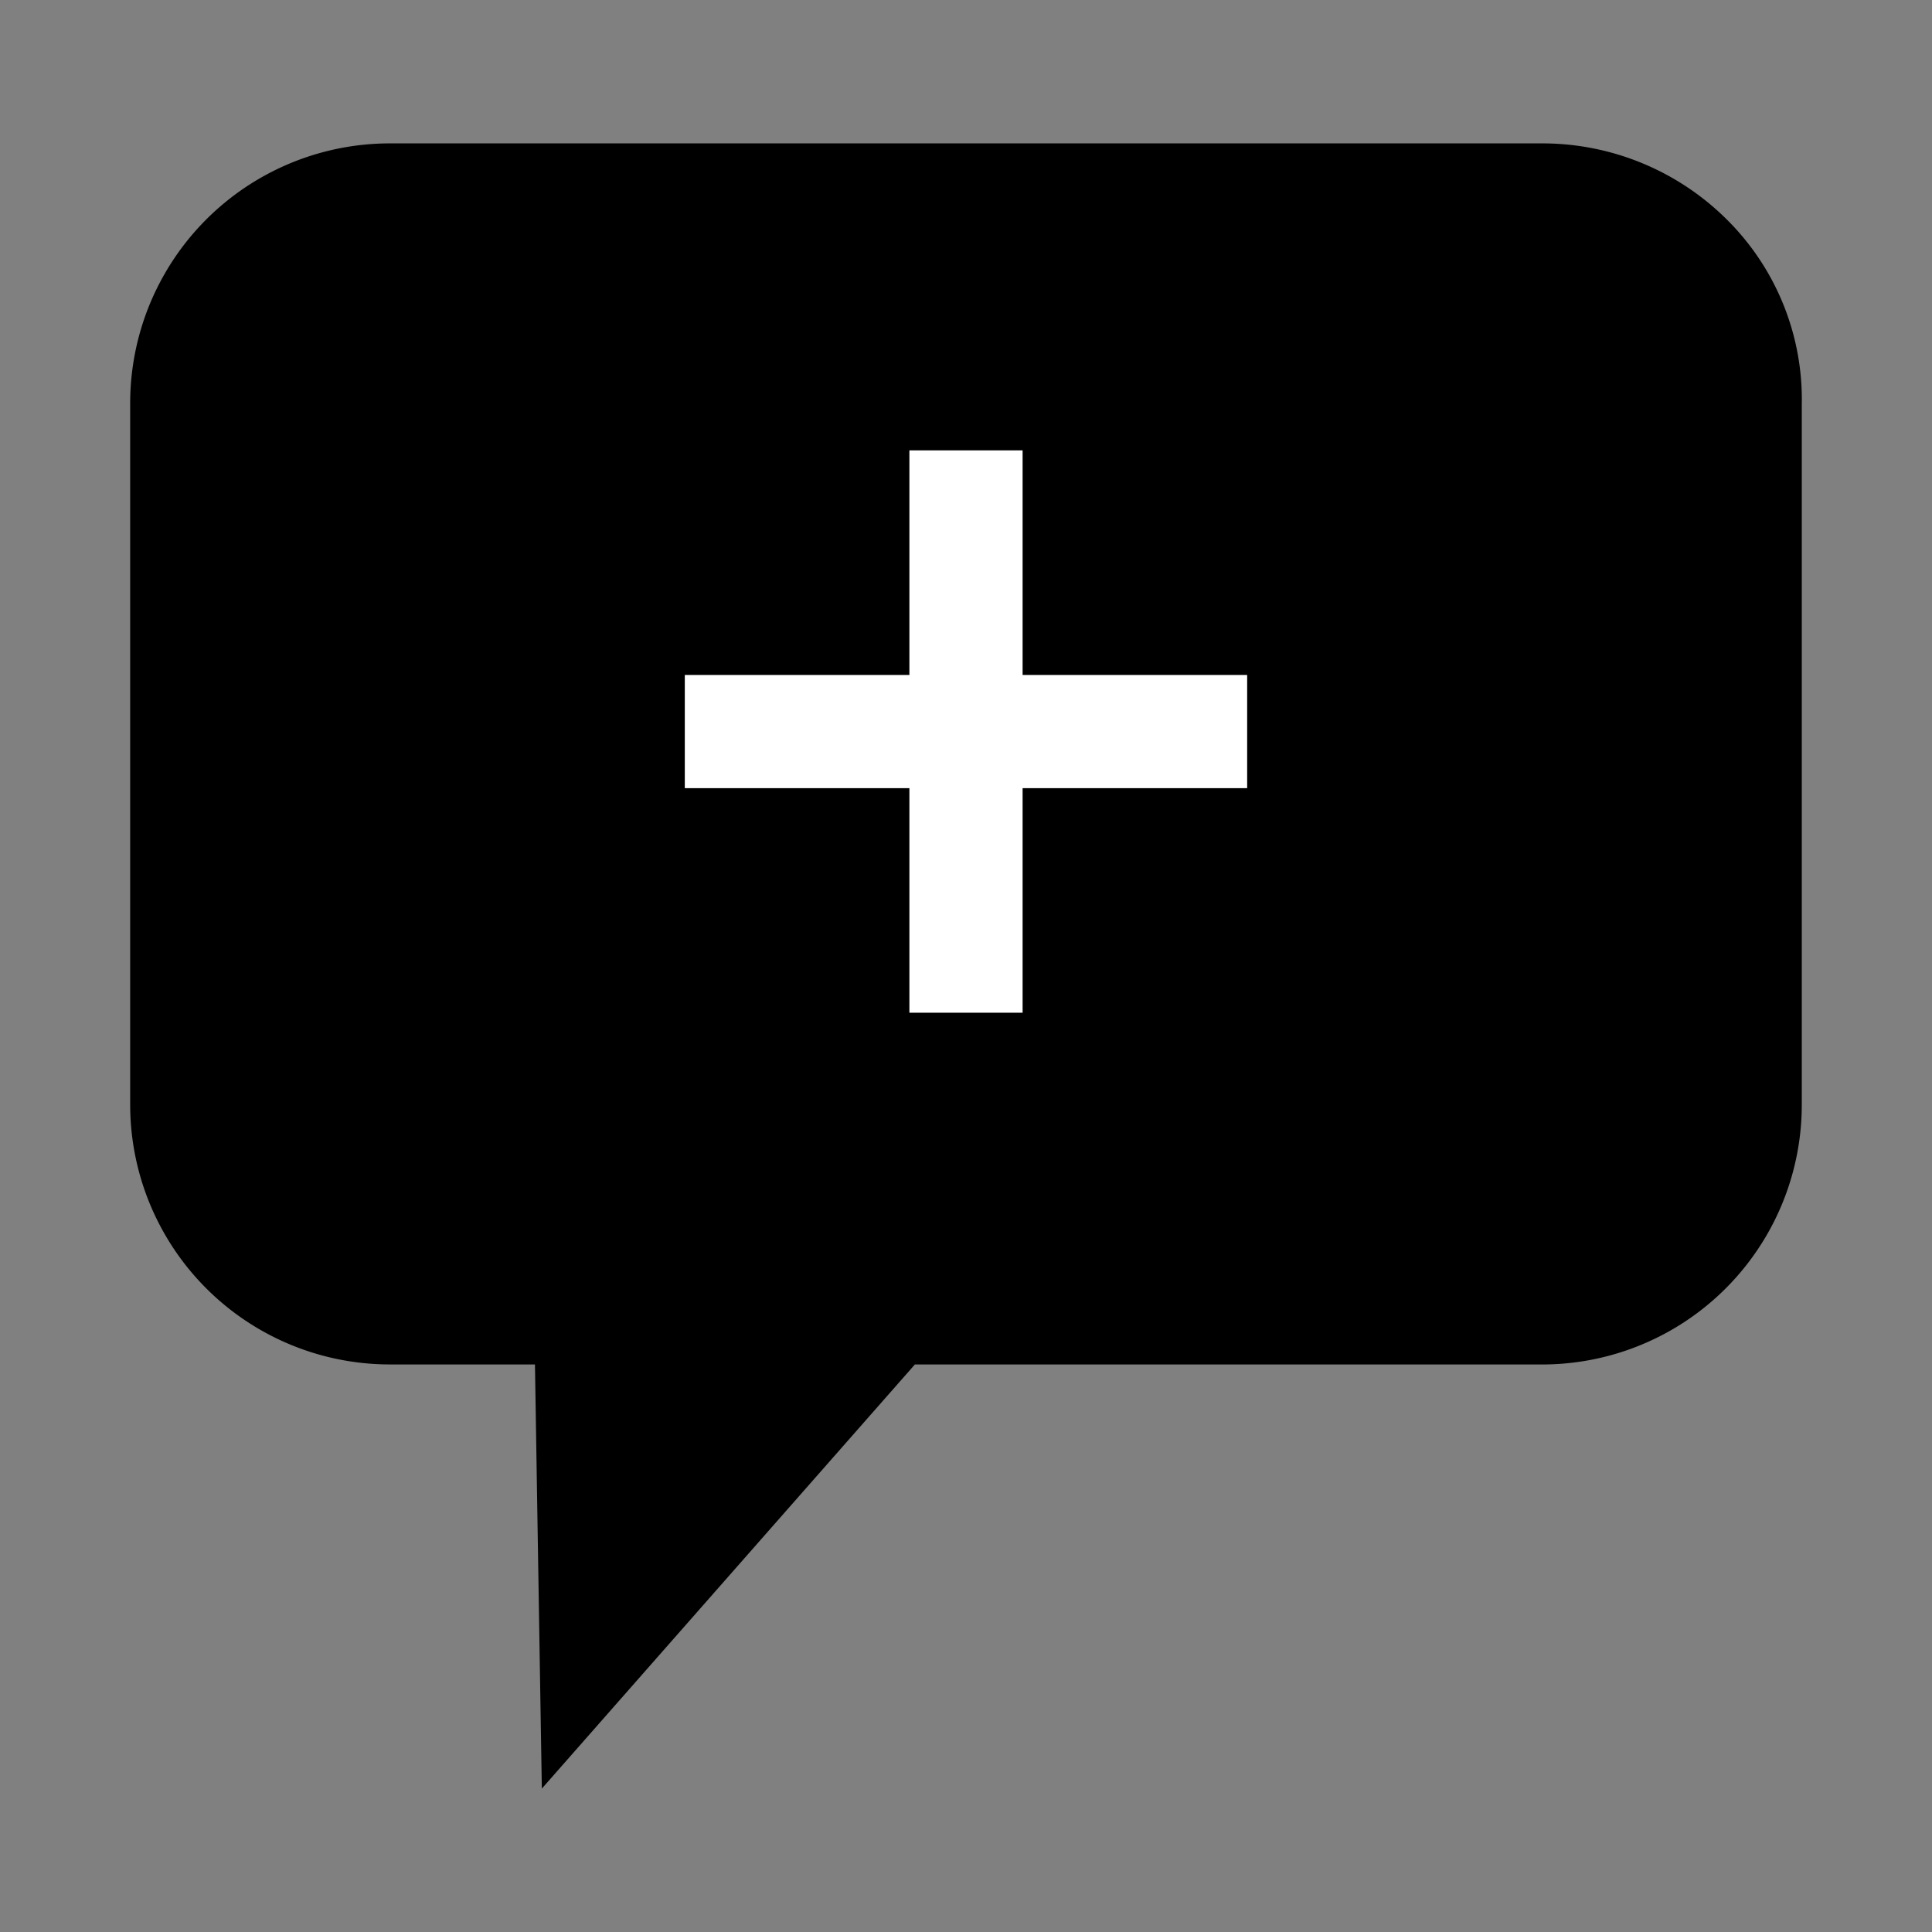 <svg xmlns="http://www.w3.org/2000/svg" viewBox="0 0 512 512">
<rect x="0" y="0" width="512" height="512" fill="#808080" stroke="none"/>
<path d="M408.91,38H103.64A68.83,68.83,0,0,0,34.5,107V292.59a68.83,68.83,0,0,0,69.14,69h38.13l0.56,34.78L143.59,474l51.27-58.29,47.59-54.11H408.35a68.83,68.83,0,0,0,69.14-69V107.34A67.15,67.15,0,0,0,458.25,58.8,69.29,69.29,0,0,0,408.91,38h0Z"/><rect fill="#ffffff" x="241" y="119.35" width="30" height="149.03"/><rect fill="#ffffff" x="181.48" y="178.87" width="149.03" height="30"/></svg>
